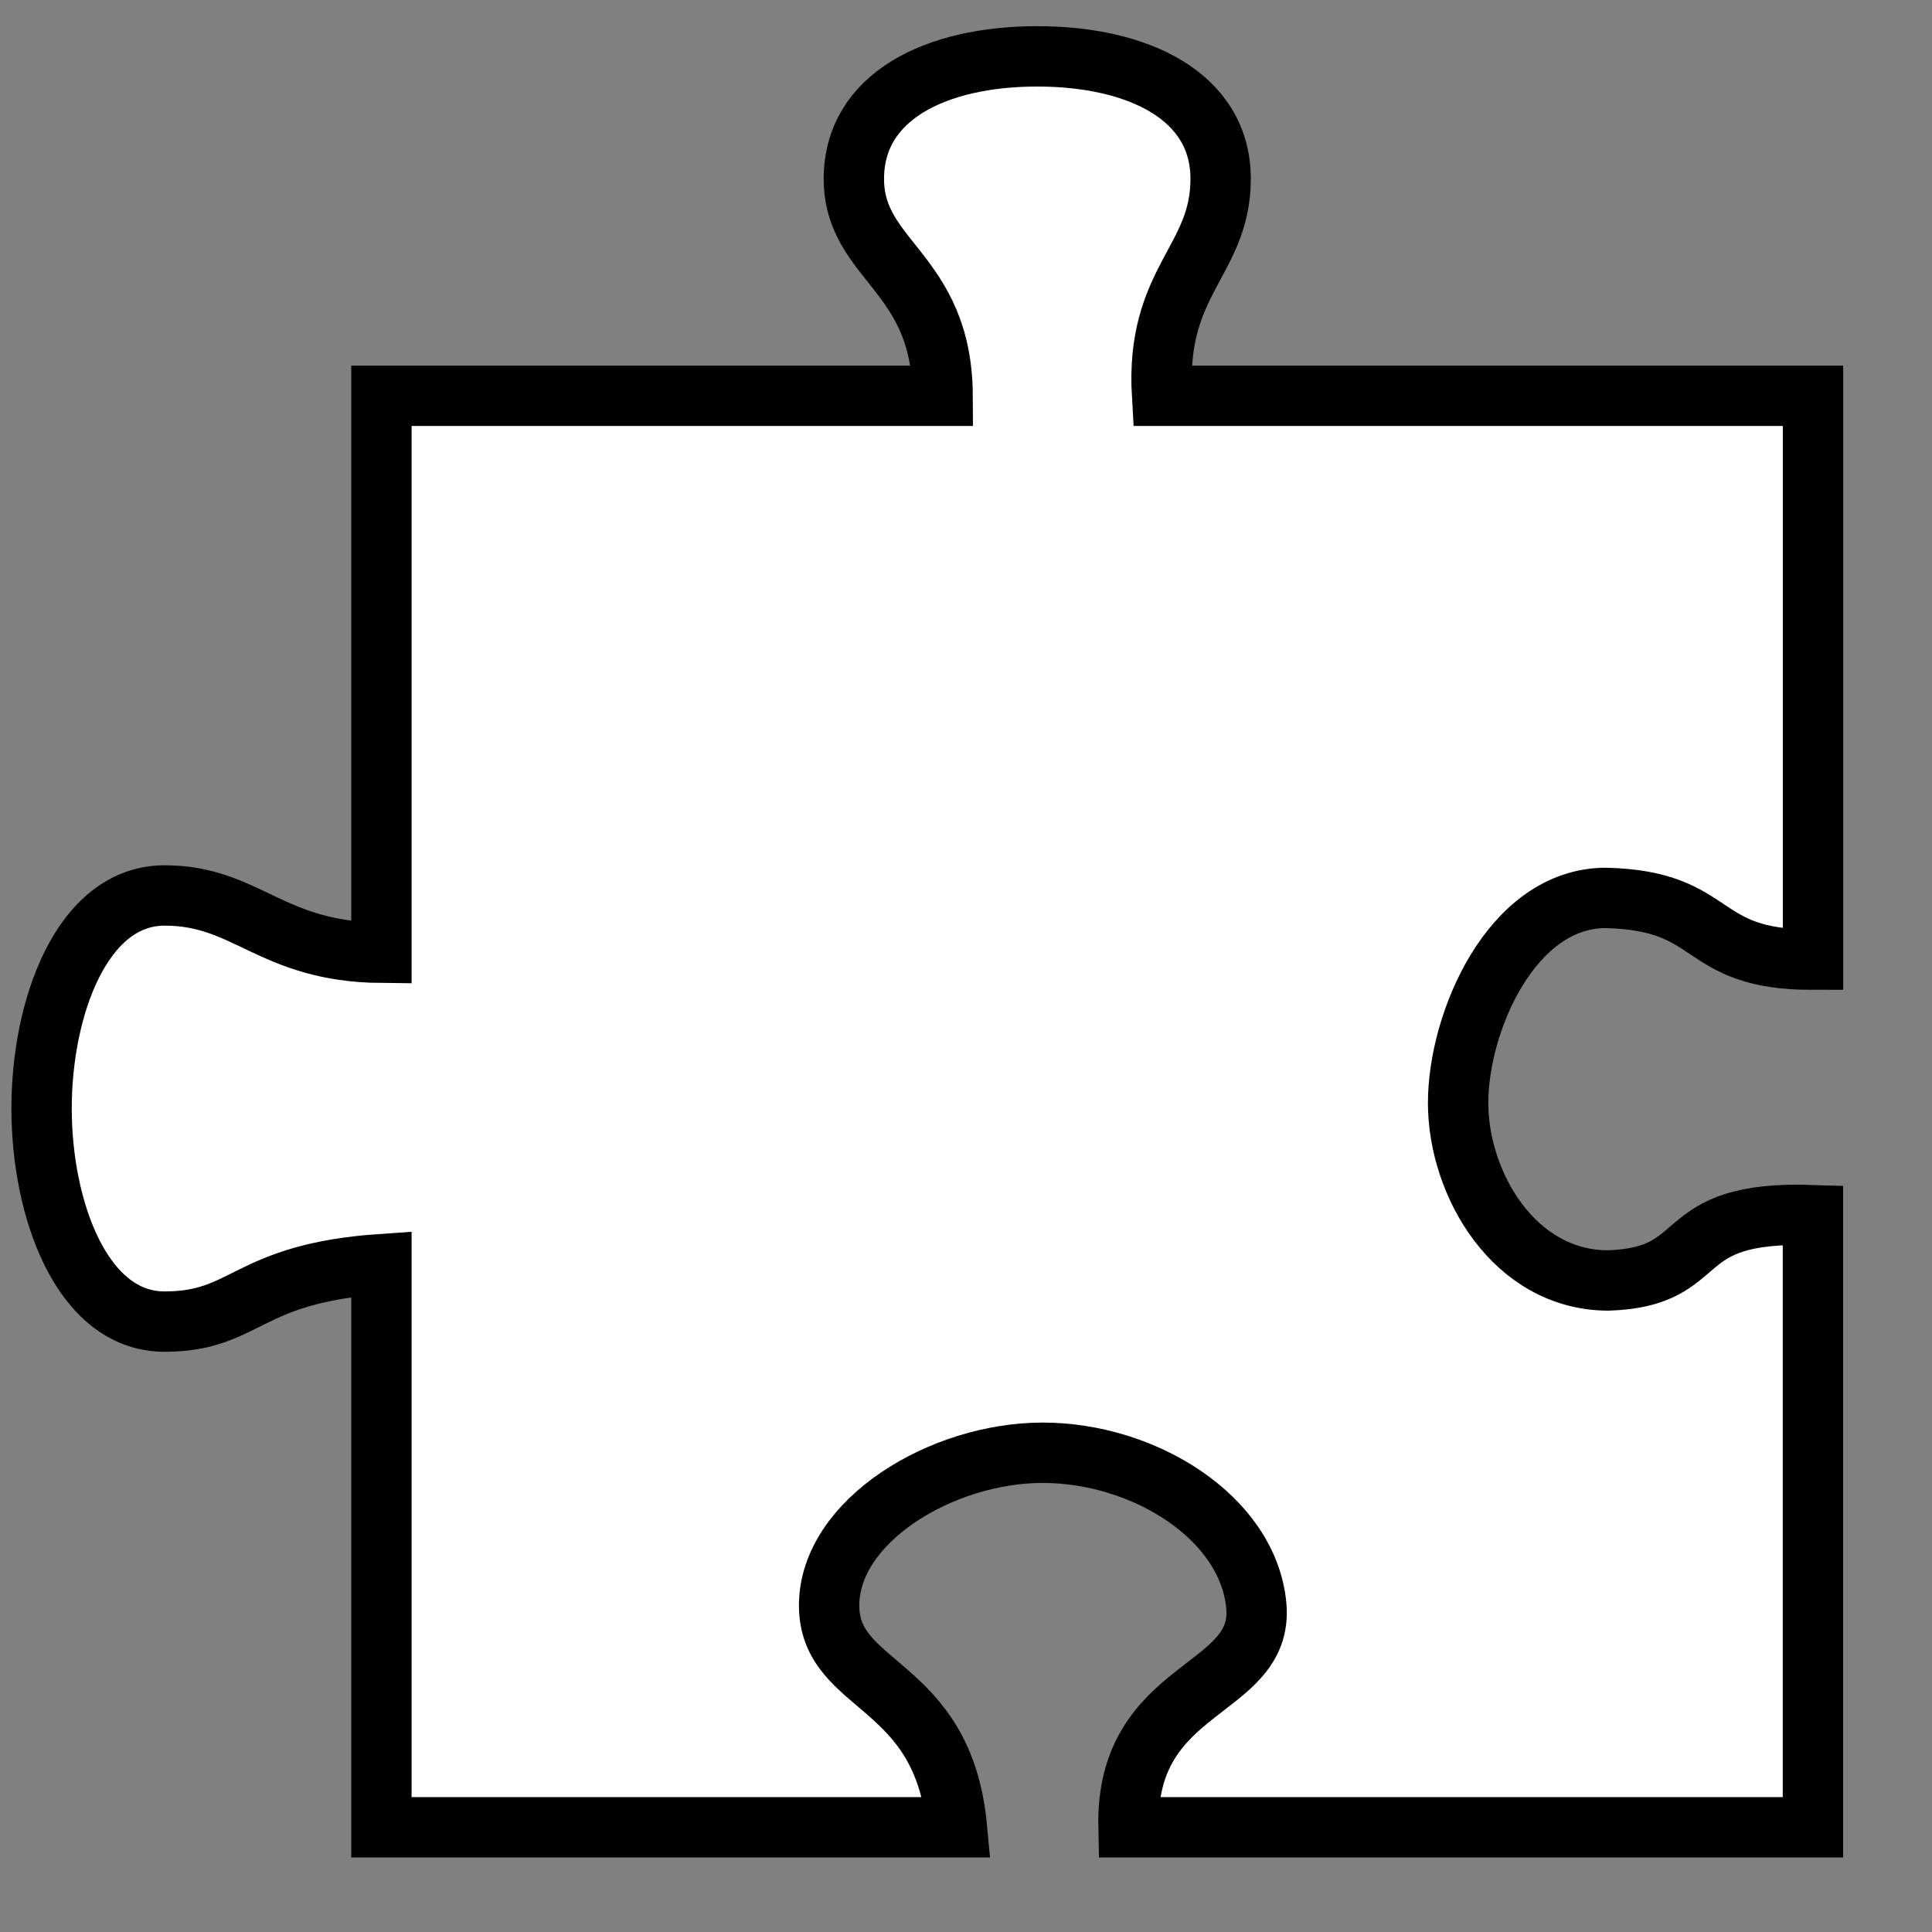 <?xml version="1.0" encoding="UTF-8" standalone="no"?>
<!-- Created with Inkscape (http://www.inkscape.org/) -->

<svg
   width="128"
   height="128"
   viewBox="0 0 33.867 33.867"
   version="1.1"
   id="svg5"
   inkscape:version="1.1.2 (0a00cf5339, 2022-02-04)"
   sodipodi:docname="logo.svg"
   inkscape:export-filename="/home/martijn/prg/topdesk/code-challenge-flask/static/favicon.png"
   inkscape:export-xdpi="96"
   inkscape:export-ydpi="96"
   xmlns:inkscape="http://www.inkscape.org/namespaces/inkscape"
   xmlns:sodipodi="http://sodipodi.sourceforge.net/DTD/sodipodi-0.dtd"
   xmlns="http://www.w3.org/2000/svg"
   xmlns:svg="http://www.w3.org/2000/svg">
  <rect x="0" y="0" width="33.867" height="33.867" fill="#808080" stroke="none"/>
  <sodipodi:namedview
     id="namedview7"
     pagecolor="#ffffff"
     bordercolor="#666666"
     borderopacity="1.0"
     inkscape:pageshadow="2"
     inkscape:pageopacity="0.0"
     inkscape:pagecheckerboard="0"
     inkscape:document-units="mm"
     showgrid="false"
     units="px"
     inkscape:zoom="8.5065502"
     inkscape:cx="68.888091"
     inkscape:cy="54.546201"
     inkscape:window-width="3840"
     inkscape:window-height="1563"
     inkscape:window-x="0"
     inkscape:window-y="0"
     inkscape:window-maximized="1"
     inkscape:current-layer="layer1" />
  <defs
     id="defs2">
    <mask
       maskUnits="userSpaceOnUse"
       id="mask5635">
      <path
         id="path5637"
         style="color:#000000;clip-rule:nonzero;display:inline;overflow:visible;visibility:visible;isolation:auto;mix-blend-mode:normal;color-interpolation:sRGB;color-interpolation-filters:linearRGB;solid-color:#000000;solid-opacity:1;fill:#ffffff;fill-opacity:1;fill-rule:evenodd;stroke:#000000;stroke-width:0.739;stroke-linecap:butt;stroke-linejoin:miter;stroke-miterlimit:4;stroke-dasharray:none;stroke-dashoffset:0;stroke-opacity:1;color-rendering:auto;image-rendering:auto;shape-rendering:auto;text-rendering:auto;enable-background:accumulate"
         d="m 18.17,6.9 c -1.24,-7.03e-5 -1.876,0.12 -1.876,1.131 3.32e-4,1.011 0.709,1.13 0.718,2.656 h -6.871 v 7.56 c -1.358,-0.013 -1.644,-0.702 -2.655,-0.702 -1.011,3.8e-5 -1.137,0.633 -1.137,1.87 8.52e-5,1.237 0.125,1.87 1.137,1.869 1.011,-2.03e-4 0.987,-0.59 2.655,-0.704 v 7.635 h 7.046 c -0.17,-1.813 -1.194,-1.684 -1.195,-2.716 -4.06e-4,-1.033 1.005,-1.5 2.245,-1.5 1.24,-7.1e-5 2.111,0.438 2.246,1.5 0.135,1.063 -1.234,0.949 -1.195,2.716 h 8.378 v -7.866 c -1.779,-0.061 -1.219,0.756 -2.504,0.8 -1.153,3.7e-5 -1.471,-0.813 -1.471,-1.804 -5.5e-5,-0.991 0.286,-2.141 1.439,-2.141 1.4,0.033 1.09,0.759 2.536,0.756 V 10.686 H 19.328 C 19.244,9.27 20.045,9.041 20.046,8.03 20.046,7.02 19.41,6.9 18.17,6.9 Z"
         sodipodi:nodetypes="czccczczccczczccccccccczc" />
    </mask>
  </defs>
  <g
     inkscape:label="Layer 1"
     inkscape:groupmode="layer"
     id="layer1">
    <path
       id="rect1098-7"
       style="color:#000000;clip-rule:nonzero;display:inline;overflow:visible;visibility:visible;isolation:auto;mix-blend-mode:normal;color-interpolation:sRGB;color-interpolation-filters:linearRGB;solid-color:#000000;solid-opacity:1;fill:#ffffff;fill-opacity:1;fill-rule:evenodd;stroke:#000000;stroke-width:1.058;stroke-linecap:butt;stroke-linejoin:miter;stroke-miterlimit:4;stroke-dasharray:none;stroke-dashoffset:0;stroke-opacity:1;color-rendering:auto;image-rendering:auto;shape-rendering:auto;text-rendering:auto;enable-background:accumulate"
       d="m 18.183,0.988 c -1.776,-1.007e-4 -3.216,0.701 -3.215,2.148 4.66e-4,1.447 1.545,1.618 1.556,3.802 H 6.686 v 9.764 c -1.945,-0.018 -2.354,-1.005 -3.801,-1.005 -1.448,5.5e-5 -2.157,1.965 -2.156,3.735 1.22e-4,1.77 0.709,3.735 2.156,3.735 1.448,-2.79e-4 1.414,-0.844 3.801,-1.008 V 32.032 H 16.774 c -0.243,-2.595 -2.239,-2.41 -2.24,-3.889 -5.79e-4,-1.478 1.968,-2.677 3.744,-2.677 1.776,-1.01e-4 3.6,1.136 3.744,2.677 0.144,1.541 -2.296,1.358 -2.24,3.889 H 31.78 V 21.3 c -2.548,-0.088 -1.746,1.083 -3.585,1.146 -1.651,5.3e-5 -2.635,-1.693 -2.635,-3.112 -7.8e-5,-1.419 0.939,-3.594 2.59,-3.594 2.005,0.047 1.56,1.087 3.631,1.083 V 6.938 H 20.37 C 20.249,4.91 21.397,4.582 21.397,3.135 21.398,1.689 19.958,0.988 18.183,0.988 Z"
       sodipodi:nodetypes="czccczczccczczccccccccczc"
       inkscape:export-filename="/home/martijn/prg/topdesk/code-challenge-flask/static/rect1098-7.png"
       inkscape:export-xdpi="96"
       inkscape:export-ydpi="96" />
  </g>
</svg>
